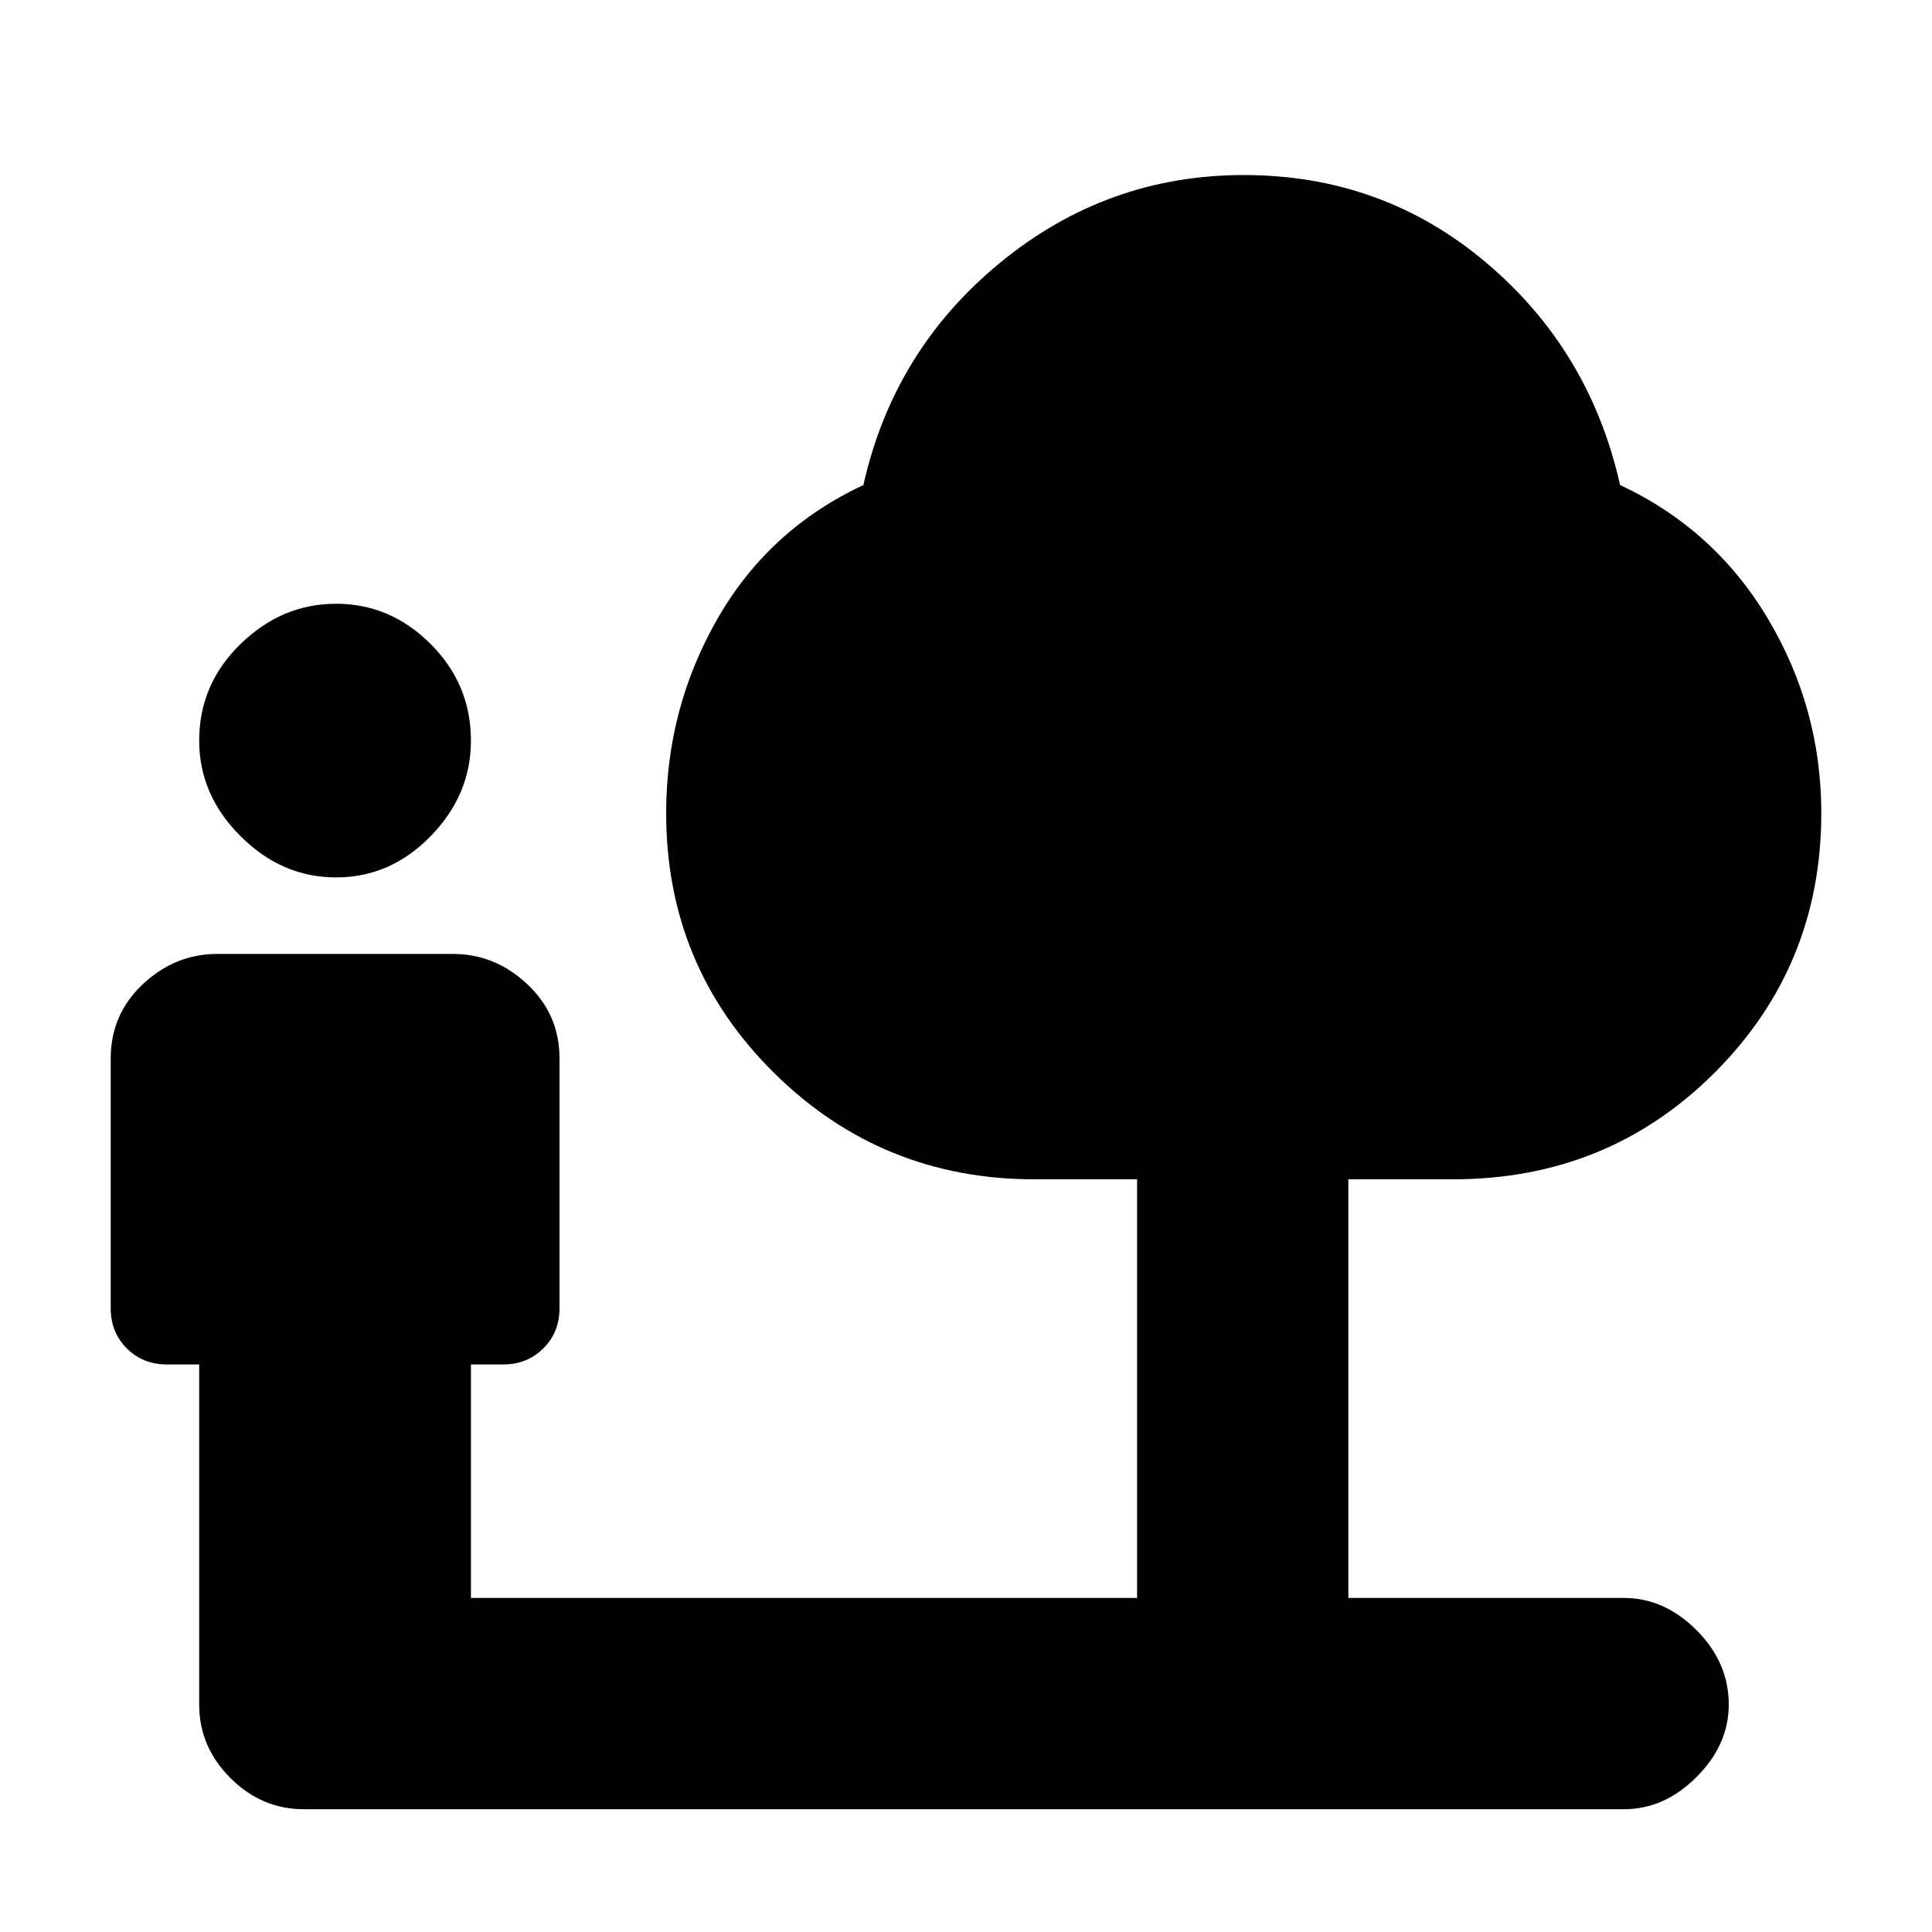 <svg xmlns="http://www.w3.org/2000/svg" height="20" width="20"><path d="M3.479 9.083Q2.917 9.083 2.49 8.656Q2.062 8.229 2.062 7.667Q2.062 7.083 2.49 6.667Q2.917 6.25 3.479 6.25Q4.042 6.25 4.458 6.667Q4.875 7.083 4.875 7.667Q4.875 8.229 4.458 8.656Q4.042 9.083 3.479 9.083ZM3.146 18.729Q2.708 18.729 2.385 18.406Q2.062 18.083 2.062 17.646V14.125H1.729Q1.479 14.125 1.312 13.958Q1.146 13.792 1.146 13.542V10.958Q1.146 10.5 1.479 10.188Q1.812 9.875 2.25 9.875H4.688Q5.125 9.875 5.458 10.188Q5.792 10.5 5.792 10.958V13.542Q5.792 13.792 5.625 13.958Q5.458 14.125 5.208 14.125H4.875V16.542H11.771V12.208H10.708Q9.125 12.208 8.01 11.104Q6.896 10 6.896 8.417Q6.896 7.333 7.427 6.406Q7.958 5.479 8.938 5.021Q9.25 3.625 10.354 2.719Q11.458 1.812 12.875 1.812Q14.312 1.812 15.385 2.719Q16.458 3.625 16.771 5.021Q17.75 5.479 18.302 6.406Q18.854 7.333 18.854 8.417Q18.854 10 17.75 11.104Q16.646 12.208 15.042 12.208H13.958V16.542H16.812Q17.229 16.542 17.562 16.875Q17.896 17.208 17.896 17.646Q17.896 18.062 17.562 18.396Q17.229 18.729 16.812 18.729Z"/></svg>